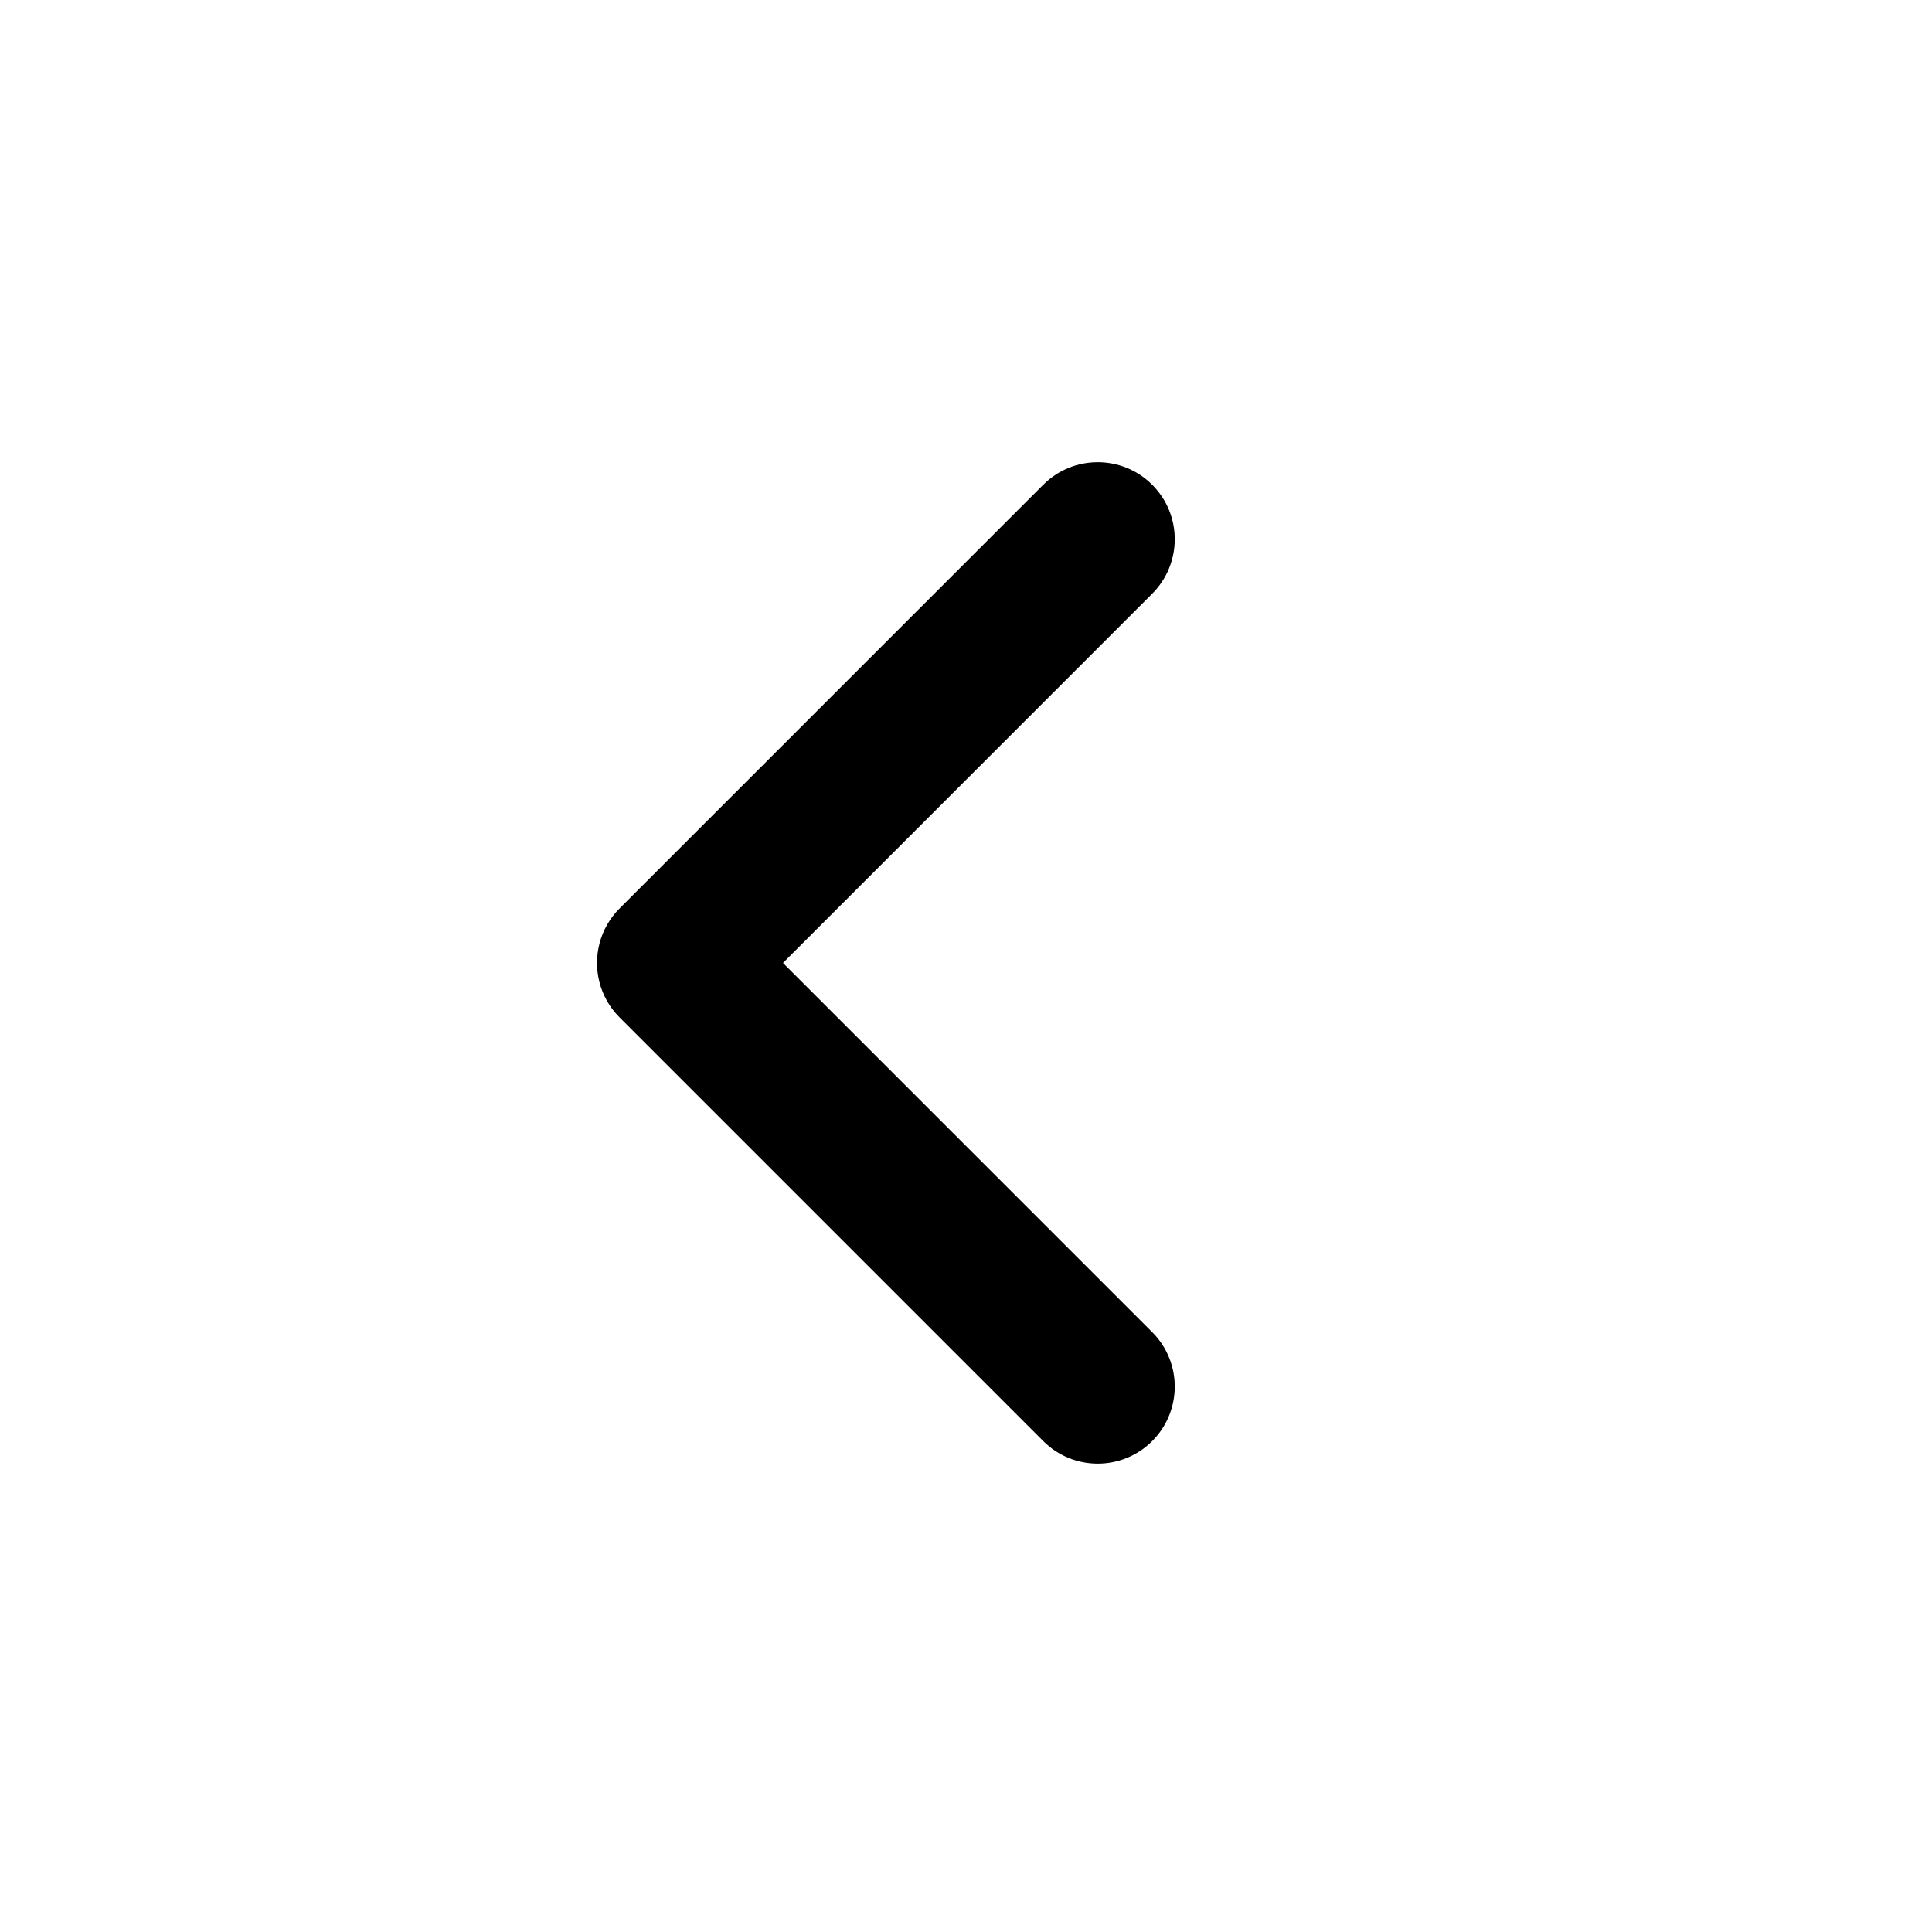<?xml version="1.0" encoding="UTF-8" standalone="no"?><!DOCTYPE svg PUBLIC "-//W3C//DTD SVG 1.1//EN" "http://www.w3.org/Graphics/SVG/1.1/DTD/svg11.dtd"><svg width="100%" height="100%" viewBox="0 0 209 209" version="1.1" xmlns="http://www.w3.org/2000/svg" xmlns:xlink="http://www.w3.org/1999/xlink" xml:space="preserve" xmlns:serif="http://www.serif.com/" style="fill-rule:evenodd;clip-rule:evenodd;stroke-linejoin:round;stroke-miterlimit:2;"><rect id="chevron" x="-0" y="0" width="208.333" height="208.333" style="fill:none;"/><g><path d="M64.848,106.249c0.358,1.397 1.084,2.718 2.176,3.81l45.833,45.834c3.253,3.252 8.533,3.252 11.786,-0c3.252,-3.253 3.252,-8.533 -0,-11.786l-39.941,-39.94l39.941,-39.941c3.252,-3.252 3.252,-8.533 -0,-11.785c-3.253,-3.252 -8.533,-3.252 -11.786,-0l-45.833,45.833c-2.16,2.16 -2.885,5.214 -2.176,7.975Z"/></g></svg>